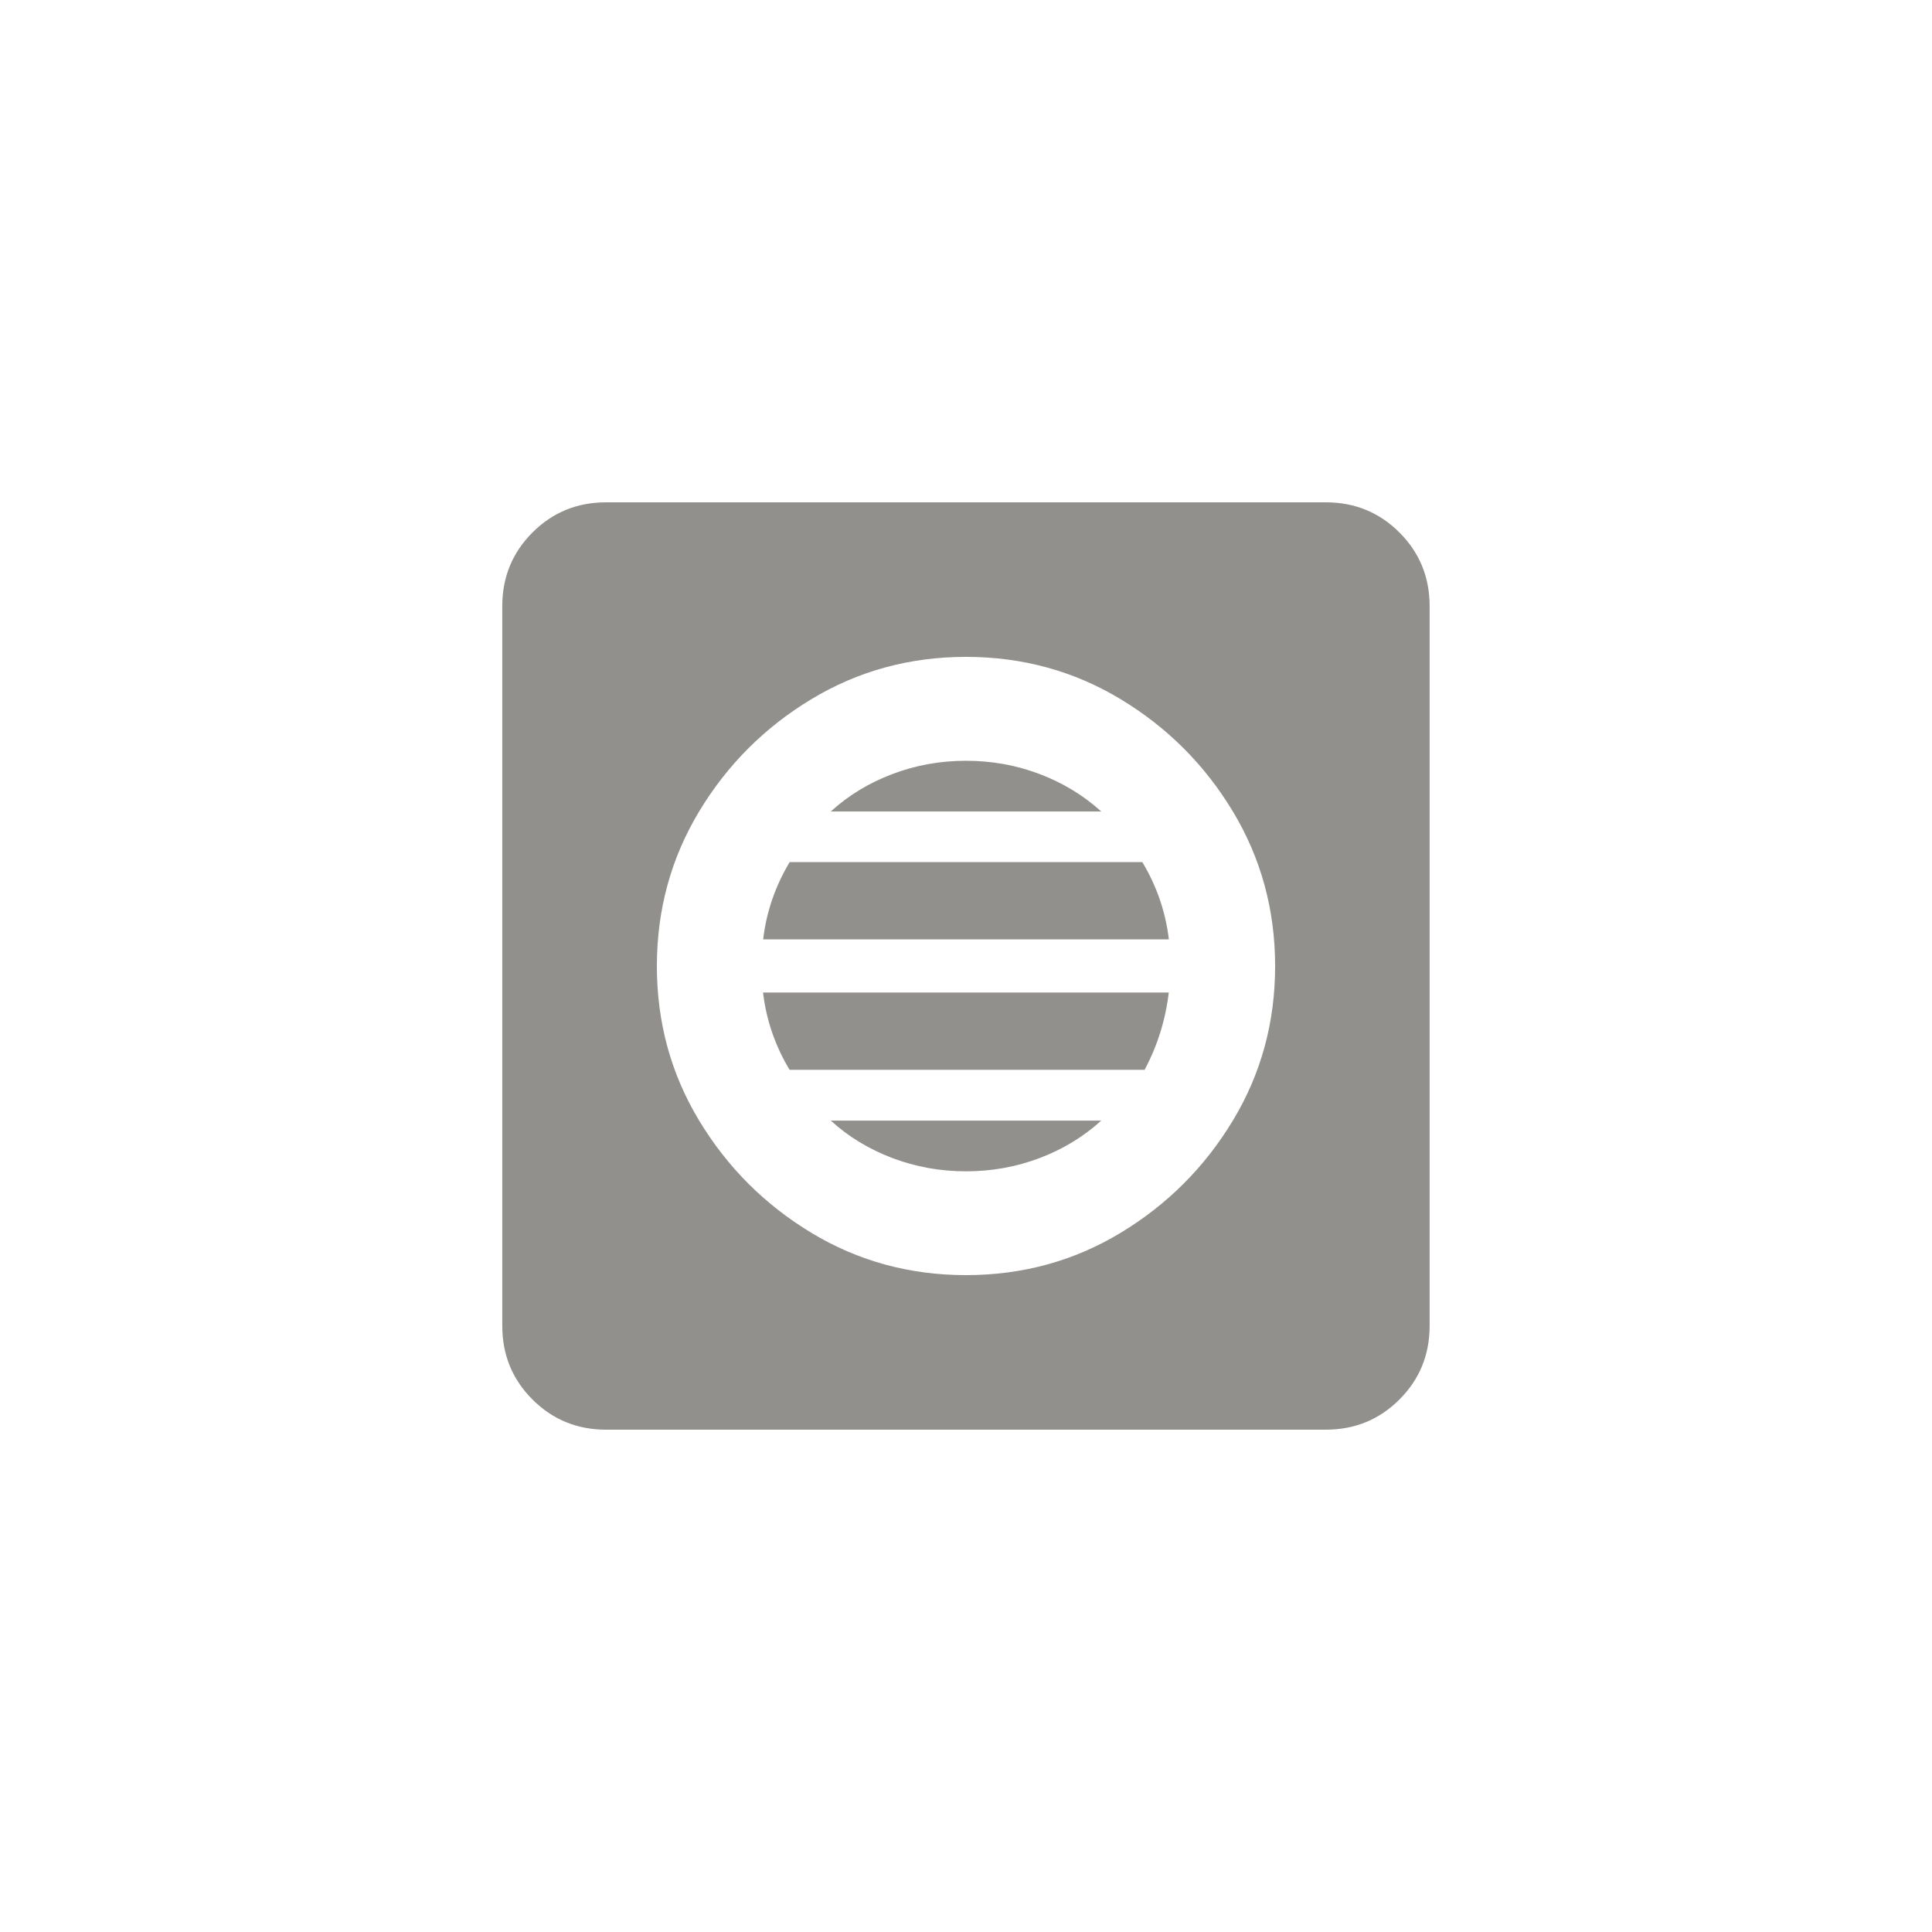<!-- Generated by IcoMoon.io -->
<svg version="1.1" xmlns="http://www.w3.org/2000/svg" width="40" height="40" viewBox="0 0 40 40">
<title>mt-hvac</title>
<path fill="#91908d" d="M20 24.251q0.8 0 1.525-0.275t1.275-0.775h-5.6q0.549 0.5 1.275 0.775t1.525 0.275zM16.349 22.149h7.349q0.4-0.751 0.5-1.6h-8.4q0.1 0.851 0.549 1.6zM20 15.751q-0.8 0-1.525 0.275t-1.275 0.775h5.6q-0.551-0.5-1.275-0.775t-1.525-0.275zM16.349 17.849q-0.449 0.751-0.549 1.6h8.4q-0.1-0.849-0.549-1.6h-7.3zM27.449 10.4h-14.9q-0.9 0-1.525 0.625t-0.625 1.525v14.9q0 0.9 0.625 1.525t1.525 0.625h14.9q0.9 0 1.525-0.625t0.625-1.525v-14.9q0-0.9-0.625-1.525t-1.525-0.625zM20 26.4q-1.751 0-3.2-0.875t-2.325-2.325-0.875-3.2 0.875-3.2 2.325-2.325 3.2-0.875 3.2 0.875 2.325 2.325 0.875 3.2-0.875 3.2-2.325 2.325-3.2 0.875z"></path>
</svg>
